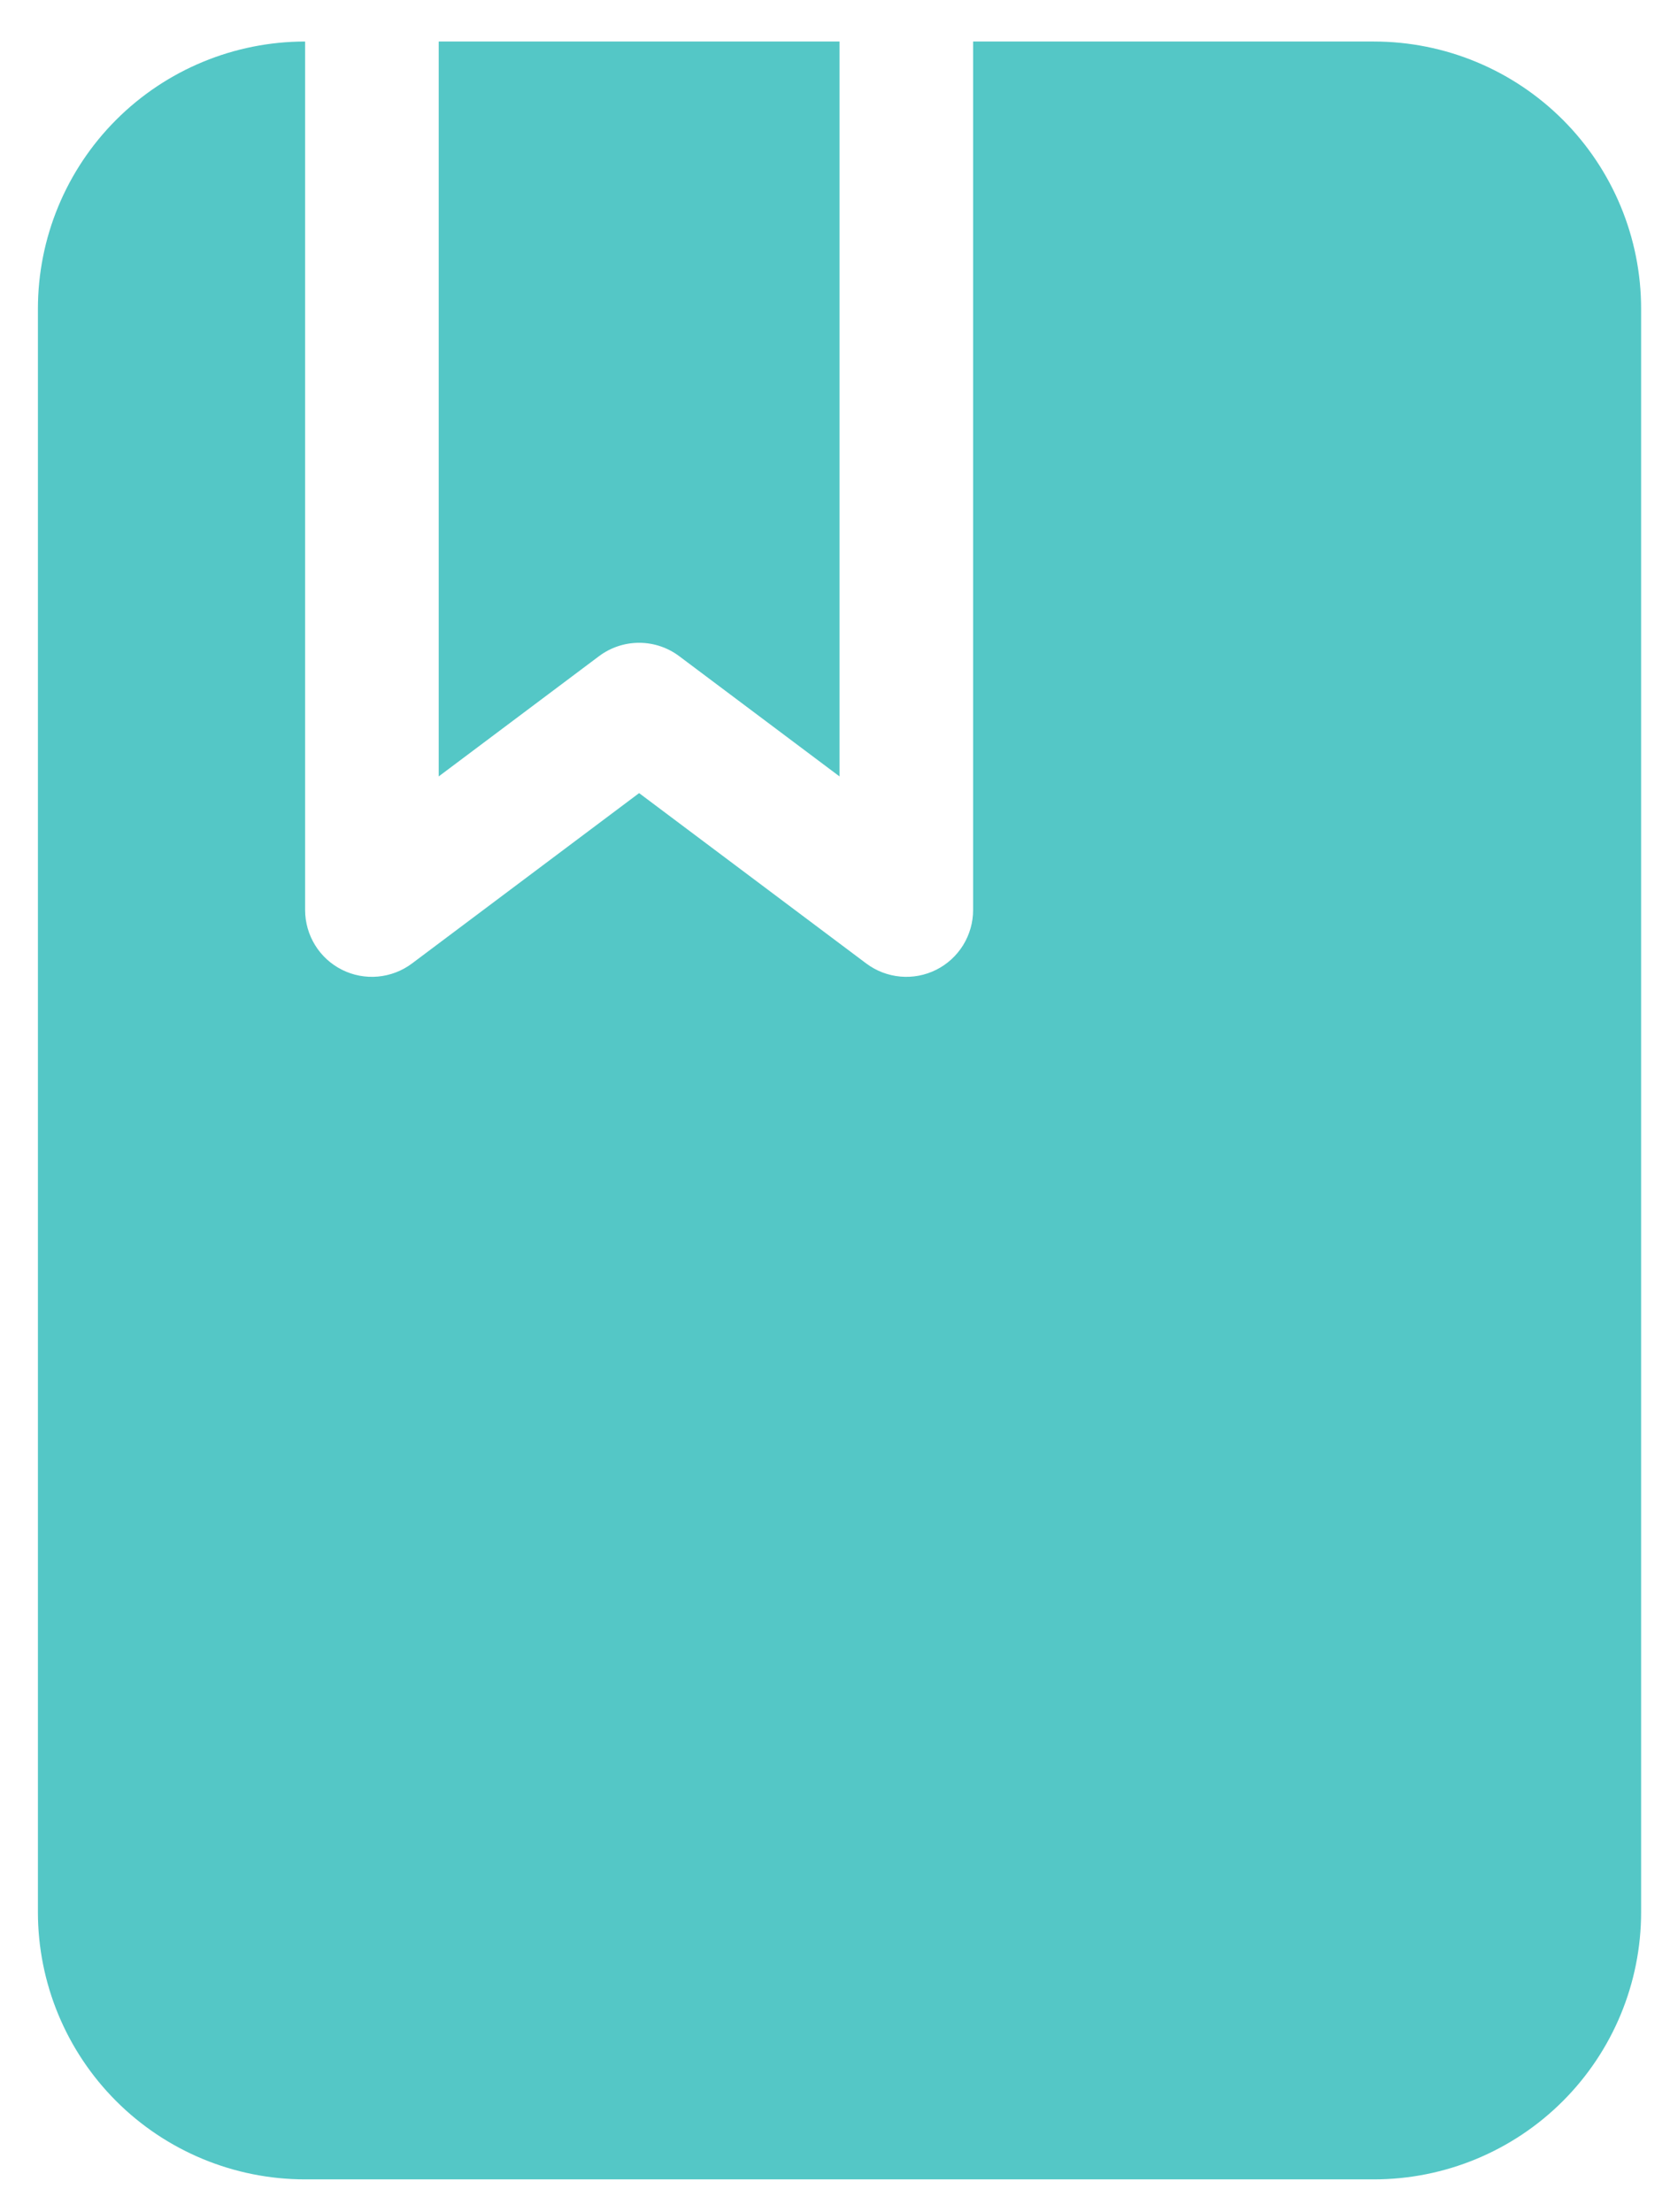 <svg width="37" height="49" viewBox="0 0 37 49" fill="none" xmlns="http://www.w3.org/2000/svg">
<path d="M6.76 0.92C5.19 0.92 3.684 1.544 2.574 2.654C1.464 3.764 0.84 5.27 0.84 6.84V42.36C0.84 43.93 1.464 45.436 2.574 46.546C3.684 47.656 5.19 48.28 6.76 48.28H30.44C32.01 48.28 33.516 47.656 34.626 46.546C35.736 45.436 36.36 43.93 36.36 42.36V6.84C36.36 5.27 35.736 3.764 34.626 2.654C33.516 1.544 32.01 0.92 30.44 0.92H21.56V20.16C21.56 20.435 21.483 20.704 21.339 20.938C21.194 21.172 20.988 21.361 20.742 21.484C20.496 21.607 20.221 21.659 19.947 21.634C19.673 21.609 19.412 21.509 19.192 21.344L14.16 17.57L9.128 21.344C8.908 21.509 8.647 21.609 8.373 21.634C8.099 21.659 7.824 21.607 7.578 21.484C7.332 21.361 7.125 21.172 6.981 20.938C6.837 20.704 6.76 20.435 6.76 20.16V0.92ZM18.6 0.92H9.72V17.2L13.272 14.536C13.528 14.344 13.84 14.24 14.16 14.24C14.48 14.24 14.792 14.344 15.048 14.536L18.6 17.2V0.92Z" fill="#54C7C6"/>
</svg>

